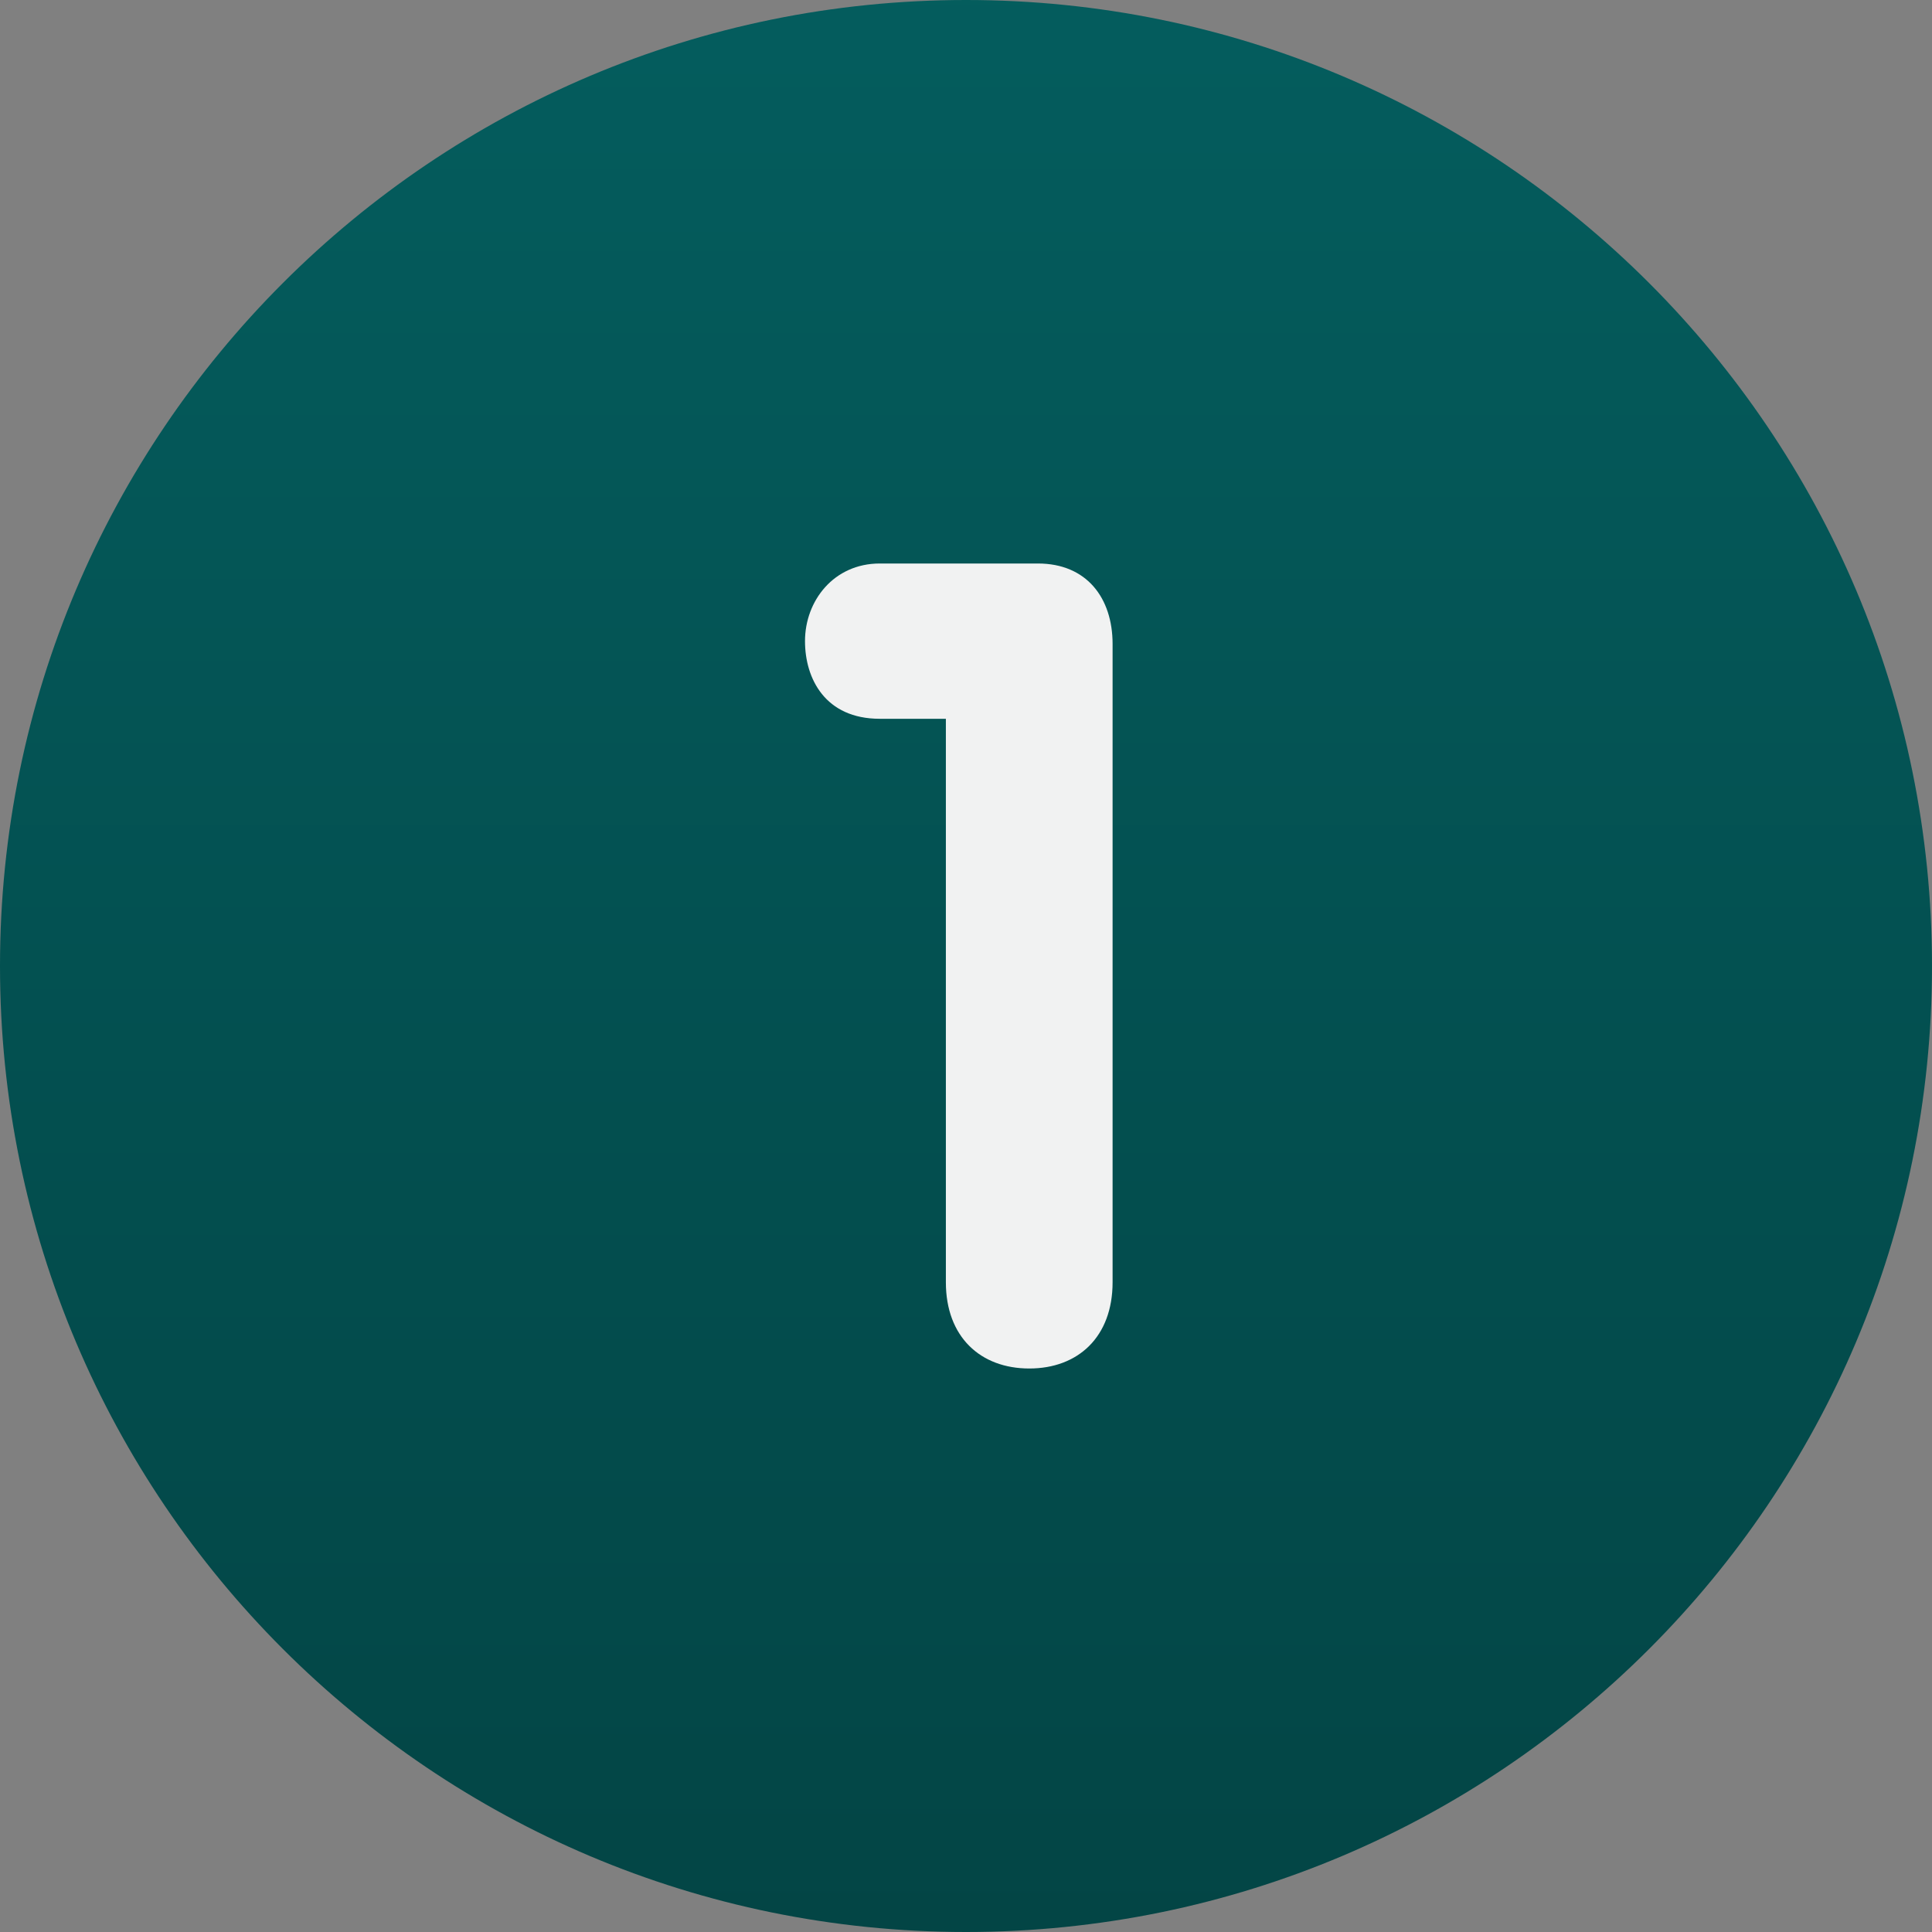 <svg width="24" height="24" viewBox="0 0 24 24" fill="none" xmlns="http://www.w3.org/2000/svg">
<rect x="0" y="0" width="24" height="24" fill="#808080" stroke="none"/>
<g clip-path="url(#clip0_4502_2733)">
<path d="M12 24C18.627 24 24 18.627 24 12C24 5.373 18.627 0 12 0C5.373 0 0 5.373 0 12C0 18.627 5.373 24 12 24Z" fill="url(#paint0_linear_4502_2733)"/>
<path d="M11.75 8.929H10.929C10.25 8.929 10 8.429 10 7.964C10 7.464 10.357 7 10.929 7H12.893C13.5 7 13.821 7.429 13.821 8V15.929C13.821 16.607 13.393 17 12.786 17C12.179 17 11.75 16.607 11.75 15.929V8.929Z" fill="#F1F2F2"/>
</g>
<defs>
<linearGradient id="paint0_linear_4502_2733" x1="12" y1="-3.5" x2="12" y2="24" gradientUnits="userSpaceOnUse">
<stop stop-color="#046061"/>
<stop offset="1" stop-color="#034545"/>
</linearGradient>
<clipPath id="clip0_4502_2733">
<rect width="24" height="24" fill="white"/>
</clipPath>
</defs>
</svg>
